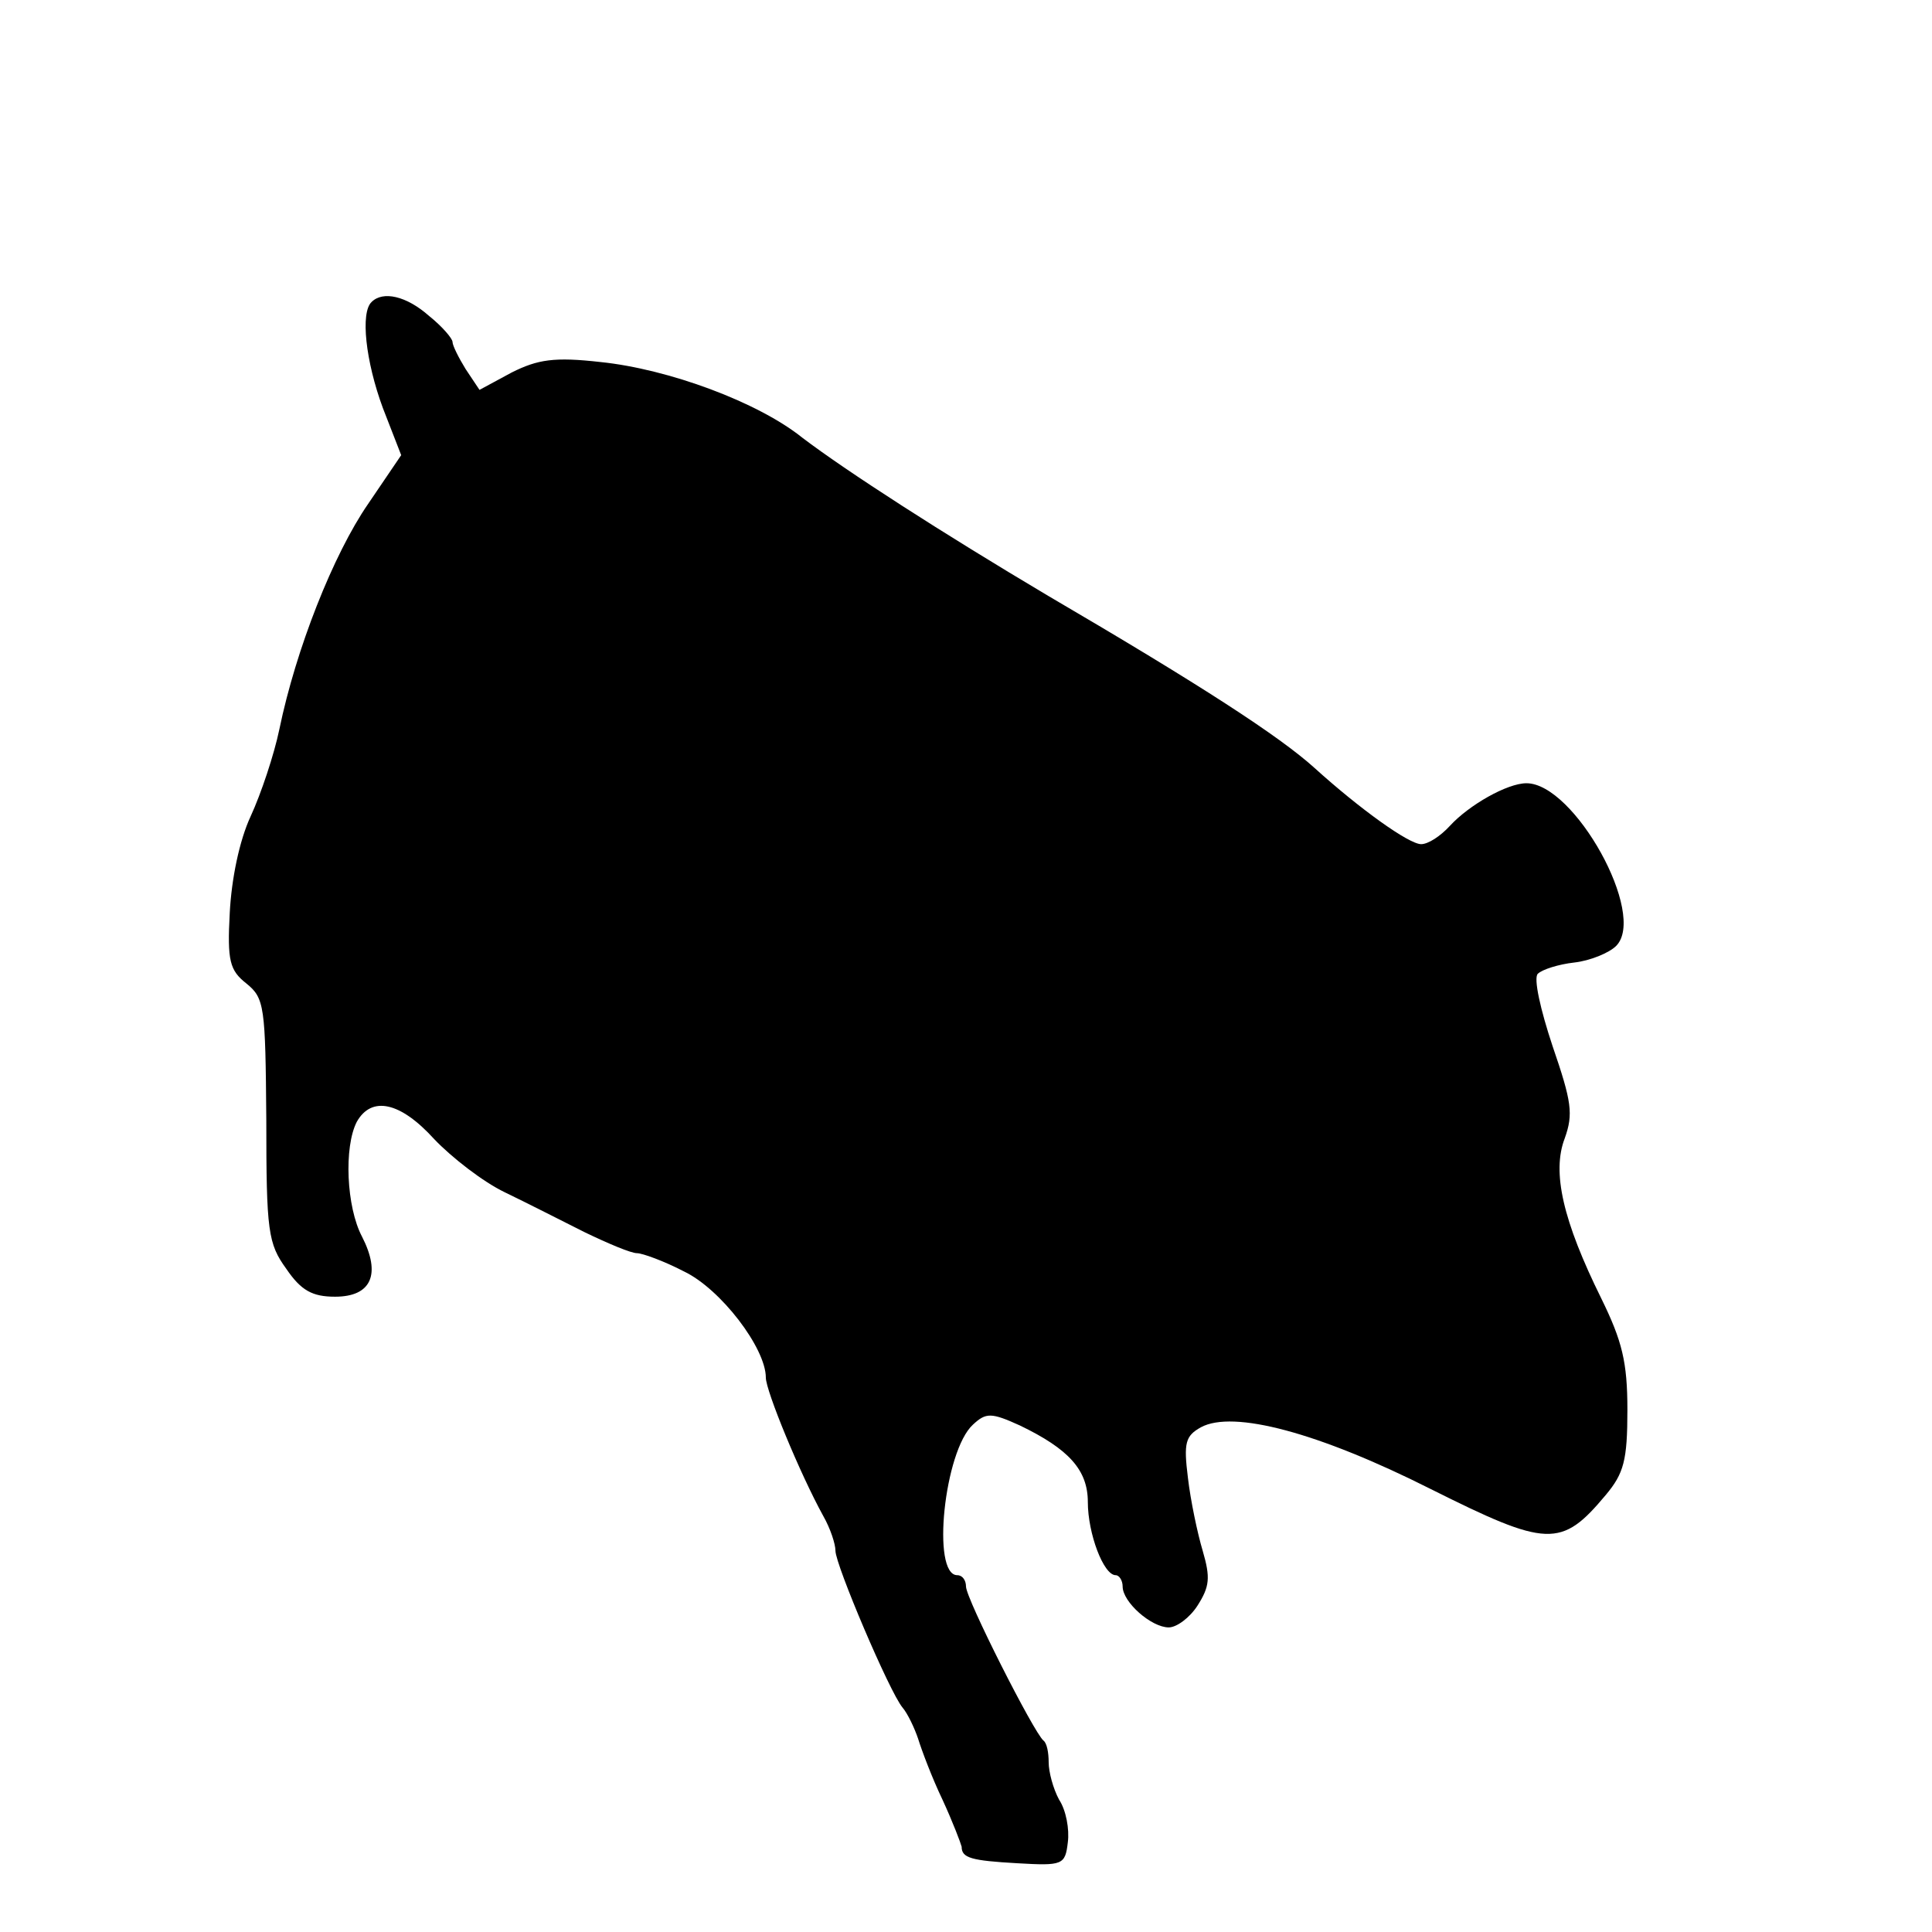 <?xml version="1.0" standalone="no"?>
<!DOCTYPE svg PUBLIC "-//W3C//DTD SVG 20010904//EN"
 "http://www.w3.org/TR/2001/REC-SVG-20010904/DTD/svg10.dtd">
<svg version="1.0" xmlns="http://www.w3.org/2000/svg"
 width="222pt" height="222pt" viewBox="0 0 222 222"
 preserveAspectRatio="xMidYMid meet">
<g transform="translate(0,222) scale(0.1,-0.1)"
fill="#000000" stroke="none">
<path d="M427 1873 c-13 -12 -7 -68 13 -122 l21 -54 -38 -56 c-40 -58 -83
-167 -102 -259 -6 -29 -21 -74 -33 -100 -13 -28 -22 -72 -24 -111 -3 -55 0
-66 19 -81 21 -17 22 -26 23 -157 0 -128 2 -142 23 -171 17 -25 30 -32 56 -32
42 0 53 26 31 69 -18 34 -21 103 -6 132 17 30 50 23 89 -20 20 -21 56 -49 81
-61 25 -12 66 -33 92 -46 27 -13 53 -24 60 -24 6 0 31 -9 54 -21 42 -20 94
-88 94 -122 0 -15 39 -110 66 -159 8 -14 14 -32 14 -40 0 -16 62 -162 77 -180
6 -7 14 -24 18 -36 4 -13 16 -45 28 -70 12 -26 21 -50 22 -54 0 -13 11 -16 64
-19 52 -3 55 -2 58 24 2 15 -2 37 -10 49 -7 13 -12 32 -12 43 0 11 -2 22 -6
25 -11 9 -89 163 -89 177 0 7 -4 13 -10 13 -30 0 -15 143 18 173 15 14 21 14
54 -1 56 -27 78 -51 78 -88 0 -36 18 -84 32 -84 4 0 8 -6 8 -13 0 -18 33 -47
53 -47 9 0 24 11 33 25 14 22 15 32 6 63 -6 20 -14 58 -17 84 -5 40 -3 48 15
58 37 20 135 -6 264 -71 134 -67 150 -68 201 -7 21 25 25 40 25 98 0 55 -6 79
-30 128 -44 89 -57 145 -42 184 10 28 8 42 -14 106 -14 42 -22 78 -17 83 5 5
24 11 42 13 18 2 40 11 48 19 36 36 -48 187 -103 187 -22 0 -66 -25 -88 -49
-11 -12 -25 -21 -33 -21 -14 0 -70 40 -123 88 -40 36 -129 94 -305 197 -123
73 -233 144 -283 182 -51 41 -154 79 -232 87 -53 6 -72 3 -102 -12 l-37 -20
-16 24 c-8 13 -15 27 -15 31 0 4 -12 18 -27 30 -26 23 -53 29 -66 16z"/>
</g>
</svg>
